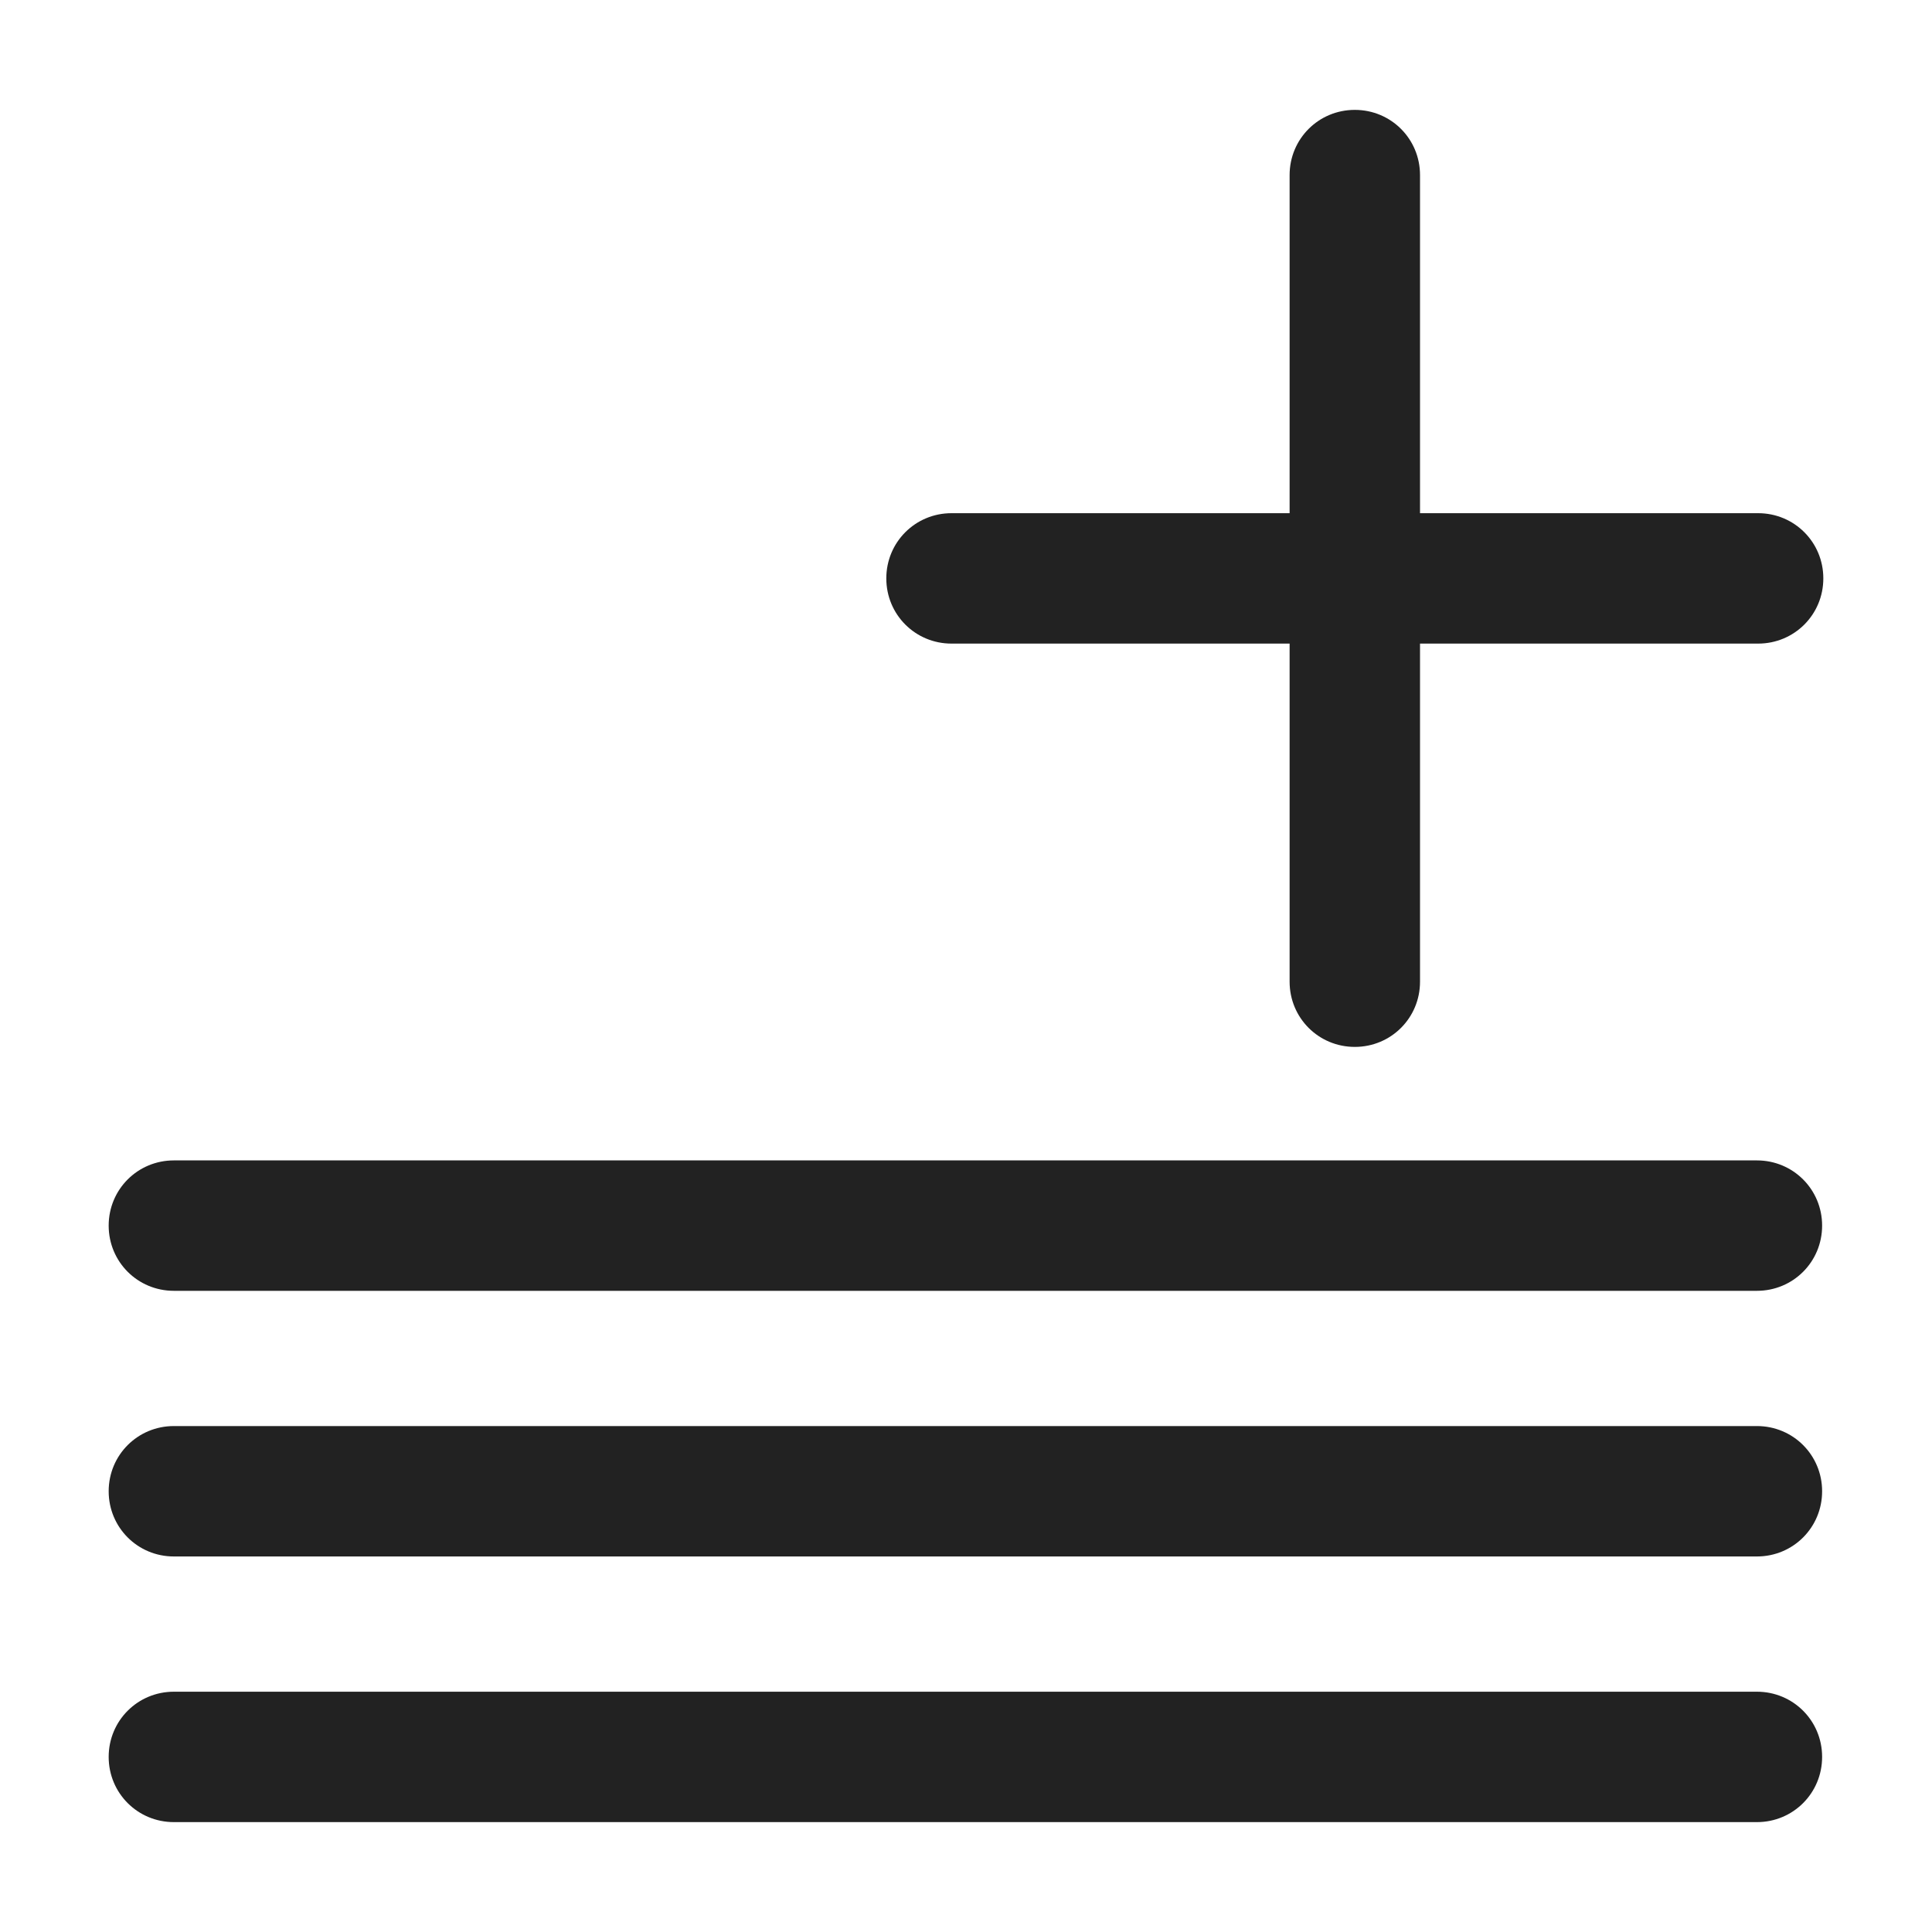 <svg width="16" height="16" viewBox="0 0 16 16" fill="none" xmlns="http://www.w3.org/2000/svg">
<g id="line up_XS 1">
<g id="a">
<g id="Group">
<path id="Vector" d="M14.55 14.01H1.44C1.14 14.01 0.9 14.25 0.9 14.55C0.9 14.85 1.14 15.09 1.44 15.09H14.55C14.85 15.09 15.09 14.85 15.09 14.55C15.09 14.25 14.85 14.01 14.55 14.01V14.01Z" fill="#222222"/>
<path id="Vector_2" d="M14.55 11.81H1.44C1.14 11.81 0.9 12.05 0.9 12.35C0.9 12.65 1.14 12.89 1.44 12.89H14.55C14.85 12.89 15.09 12.65 15.09 12.35C15.09 12.05 14.85 11.81 14.55 11.81V11.81Z" fill="#222222"/>
<path id="Vector_3" d="M14.55 9.61H1.44C1.14 9.61 0.9 9.85 0.9 10.15C0.9 10.45 1.14 10.69 1.44 10.69H14.55C14.85 10.69 15.09 10.45 15.09 10.15C15.09 9.85 14.85 9.61 14.55 9.61Z" fill="#222222"/>
<path id="Vector_4" d="M7.88 5.33H10.68V8.13C10.68 8.43 10.92 8.67 11.22 8.67C11.52 8.67 11.76 8.43 11.76 8.13V5.33H14.56C14.86 5.33 15.1 5.09 15.1 4.79C15.1 4.49 14.86 4.25 14.56 4.25H11.76V1.45C11.76 1.15 11.52 0.91 11.22 0.91C10.92 0.91 10.68 1.15 10.68 1.45V4.25H7.88C7.58 4.25 7.34 4.49 7.34 4.79C7.34 5.09 7.58 5.33 7.88 5.33Z" fill="#222222"/>
</g>
</g>
</g>
</svg>
